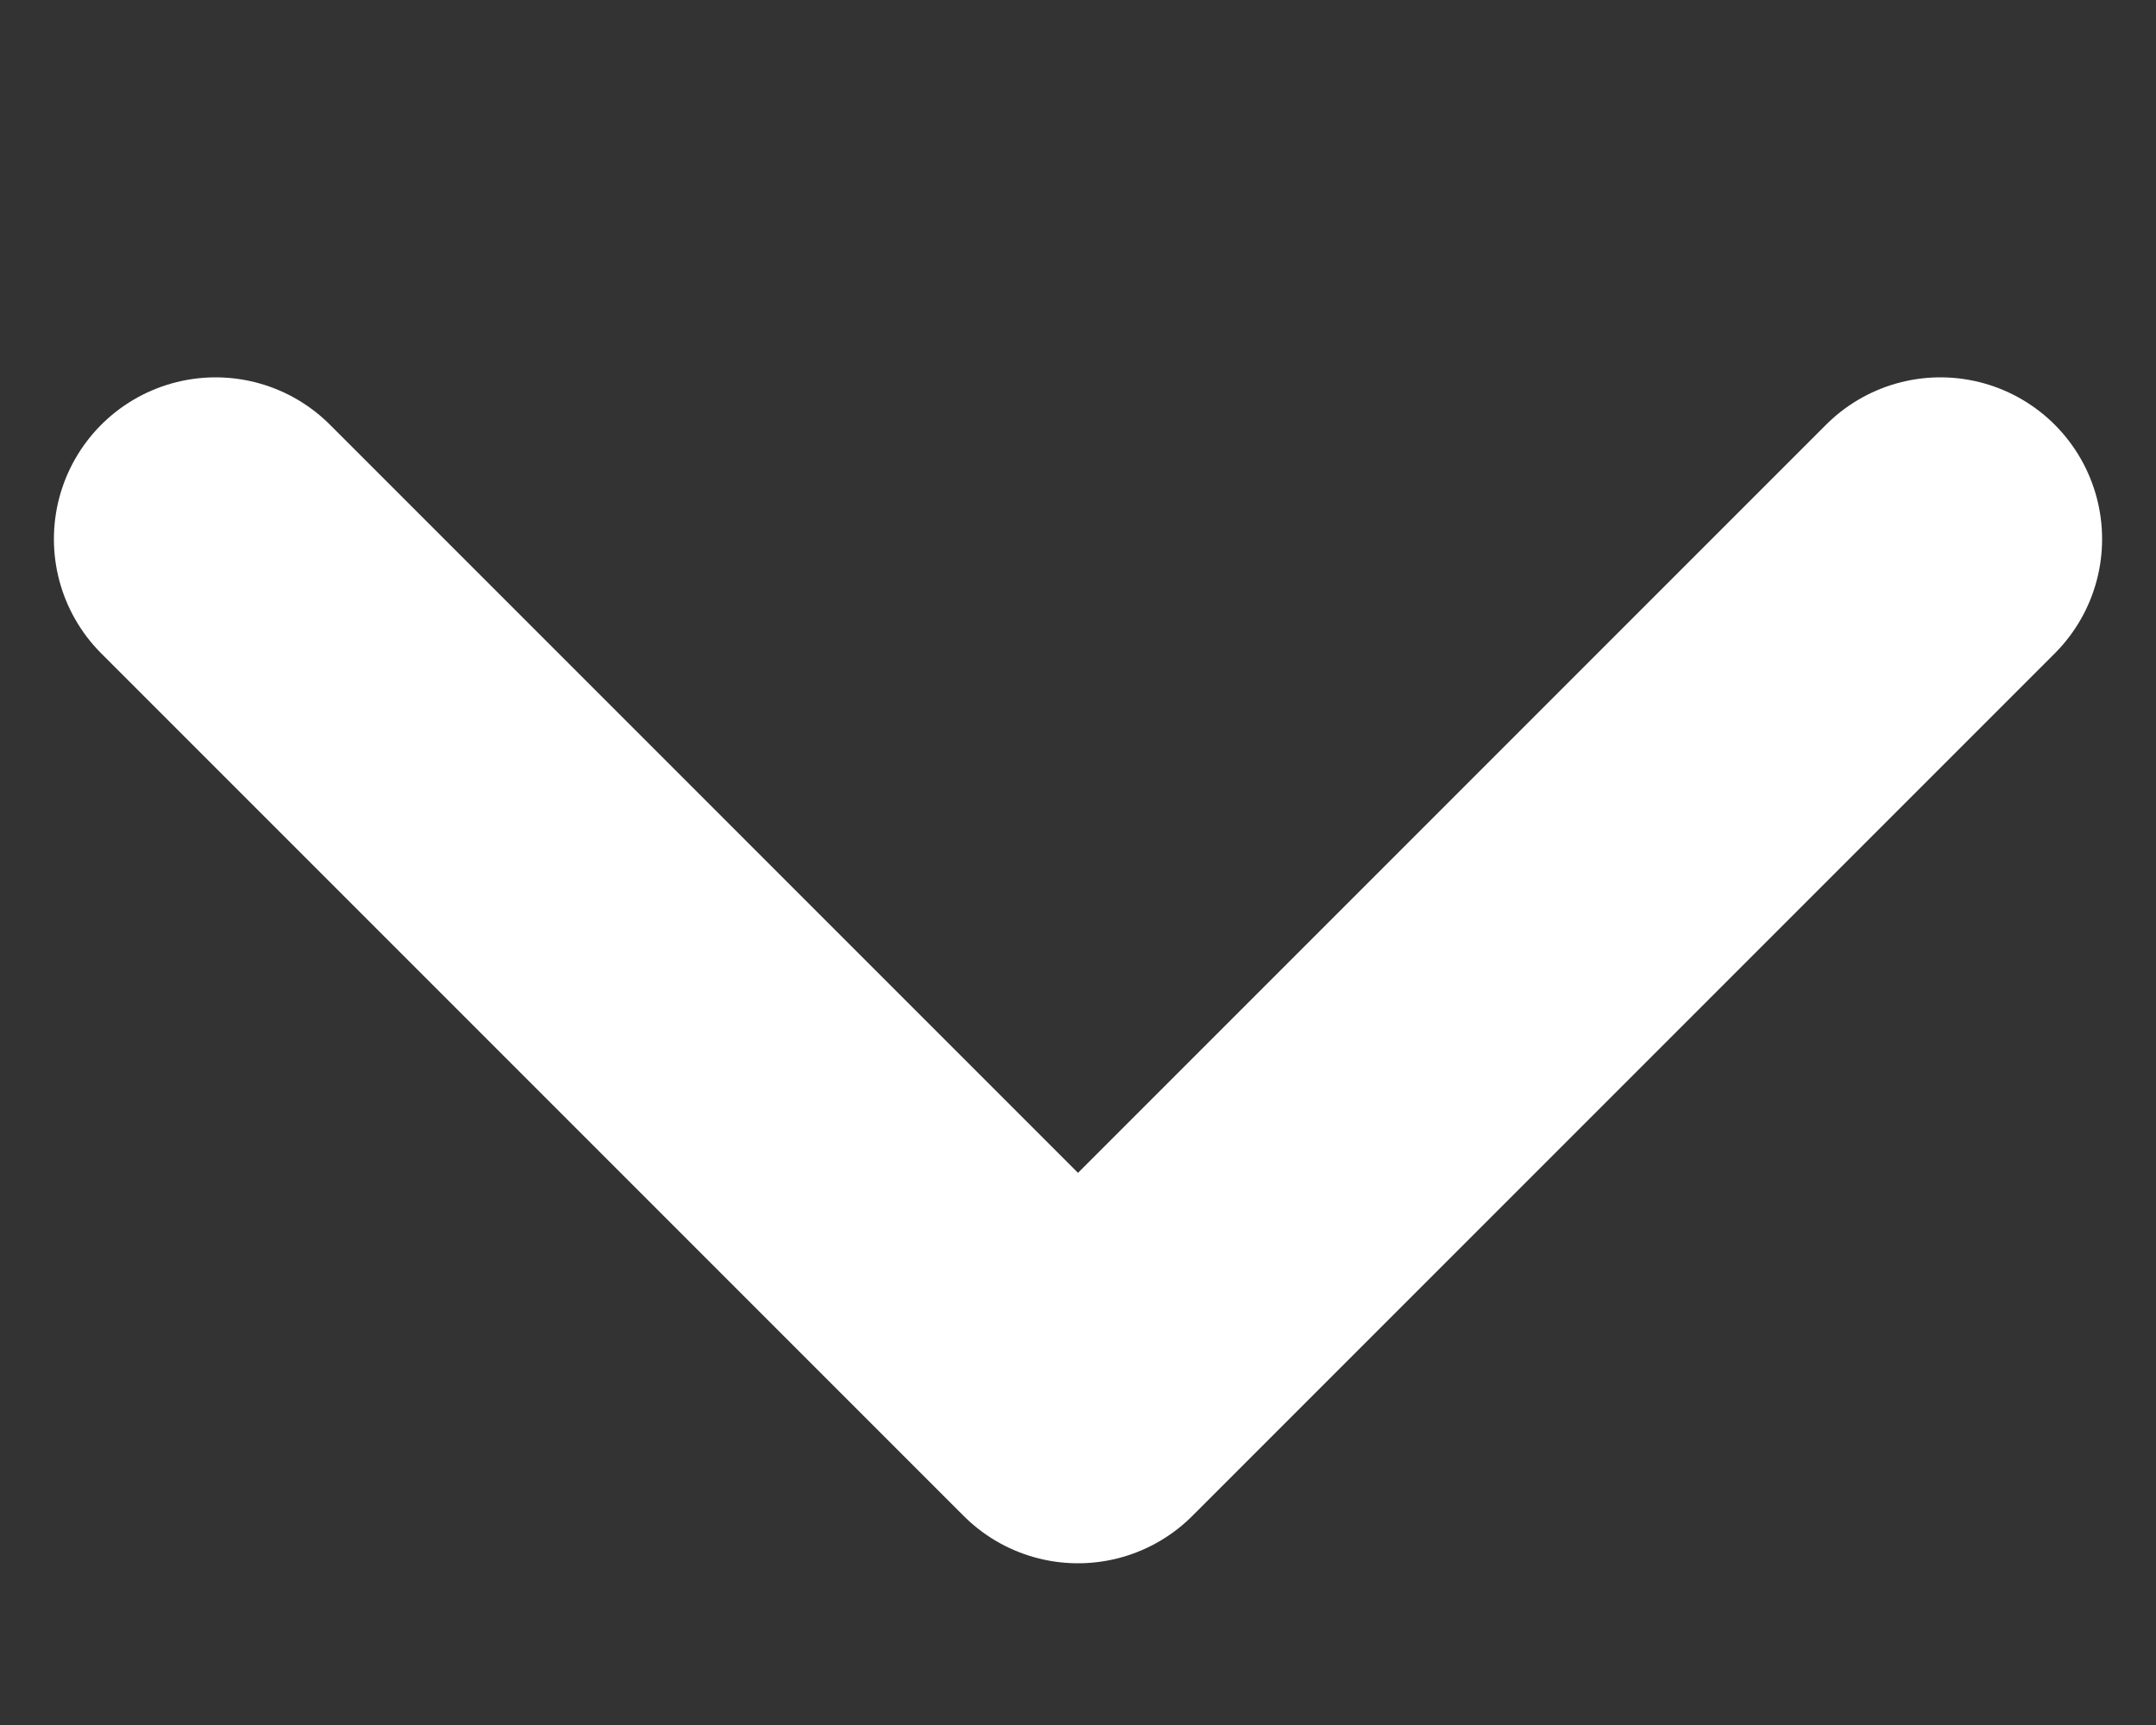 <svg width="10" height="8" viewBox="0 0 10 8" fill="none" xmlns="http://www.w3.org/2000/svg">
<rect x="0" y="0" width="10" height="8" fill="#333333" stroke="none"/>
<path d="M1 2.5L5 6.5L9 2.5" stroke="white" stroke-width="1.5" stroke-linecap="round" stroke-linejoin="round"/>
</svg>
